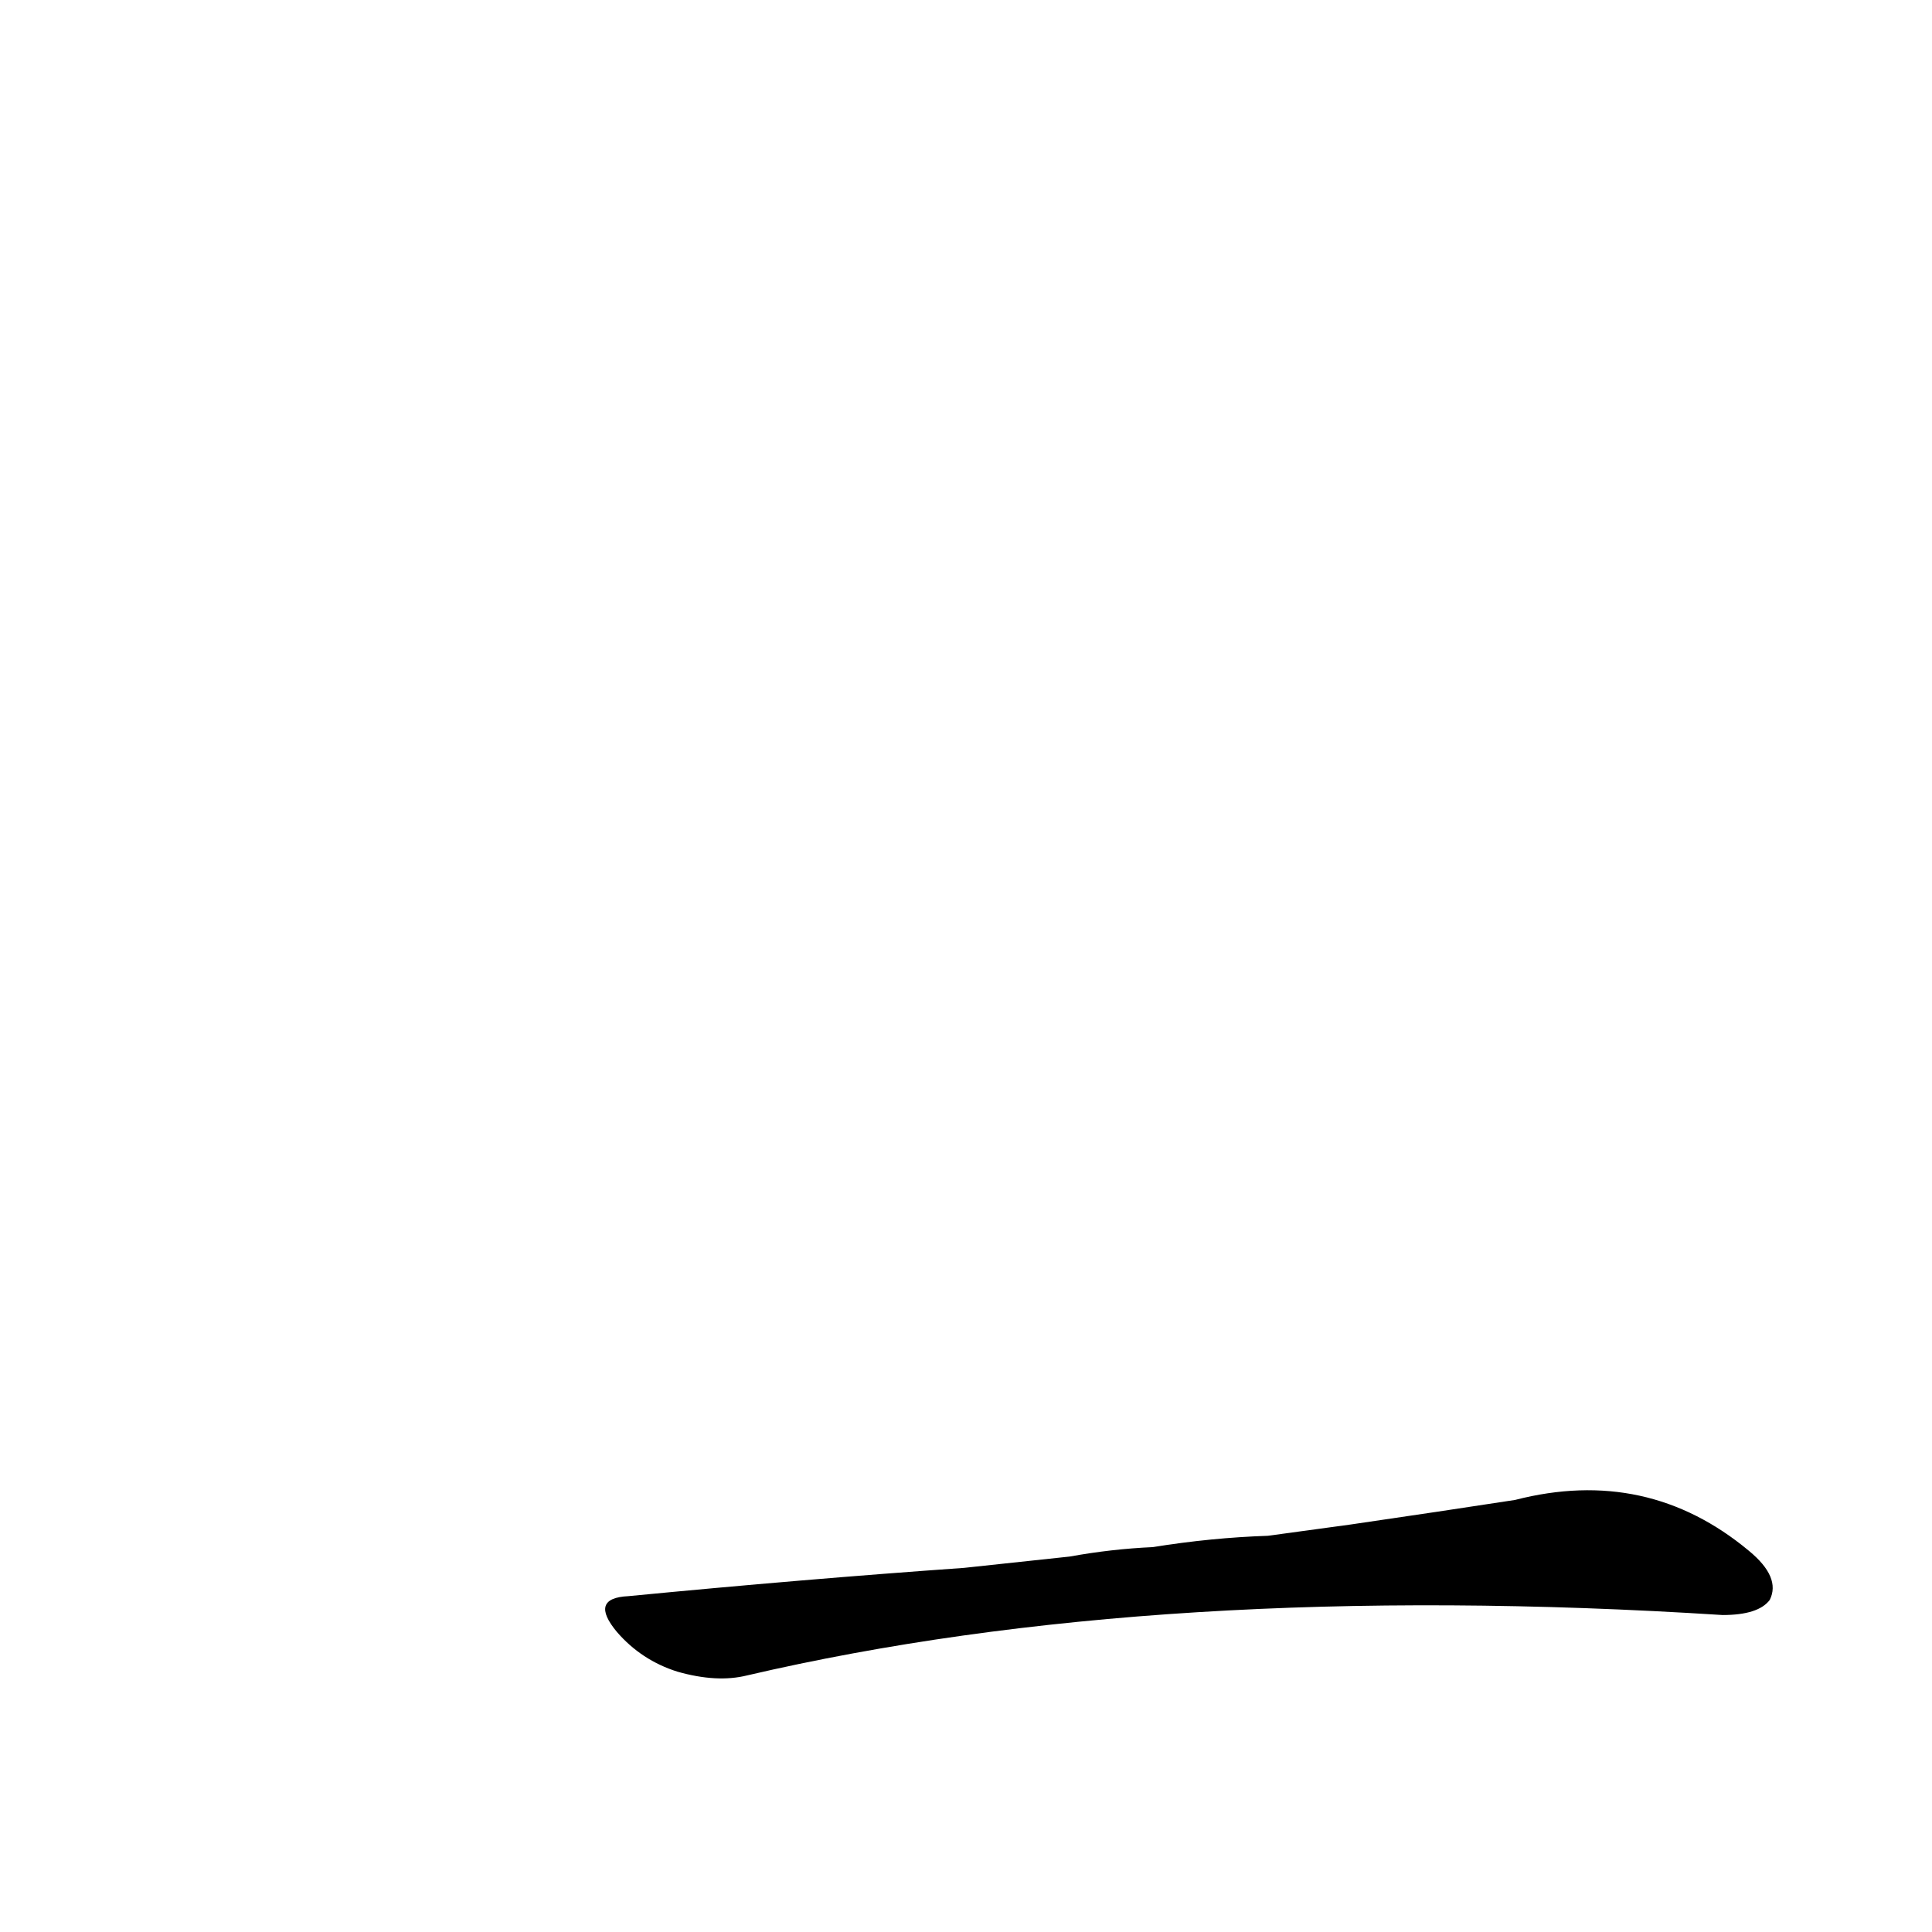 <?xml version='1.0' encoding='utf-8'?>
<svg xmlns="http://www.w3.org/2000/svg" version="1.1" viewBox="0 0 1024 1024"><g transform="scale(1, -1) translate(0, -900)"><path d="M 511 69 Q 426 63 333 54 Q 312 53 327 35 Q 340 20 359 14 Q 380 8 396 12 Q 615 63 913 44 Q 932 44 938 52 Q 944 64 927 78 Q 873 123 803 105 Q 764 99 716 92 L 672 86 Q 642 85 611 80 Q 589 79 567 75 L 511 69 Z" fill="black" /></g></svg>